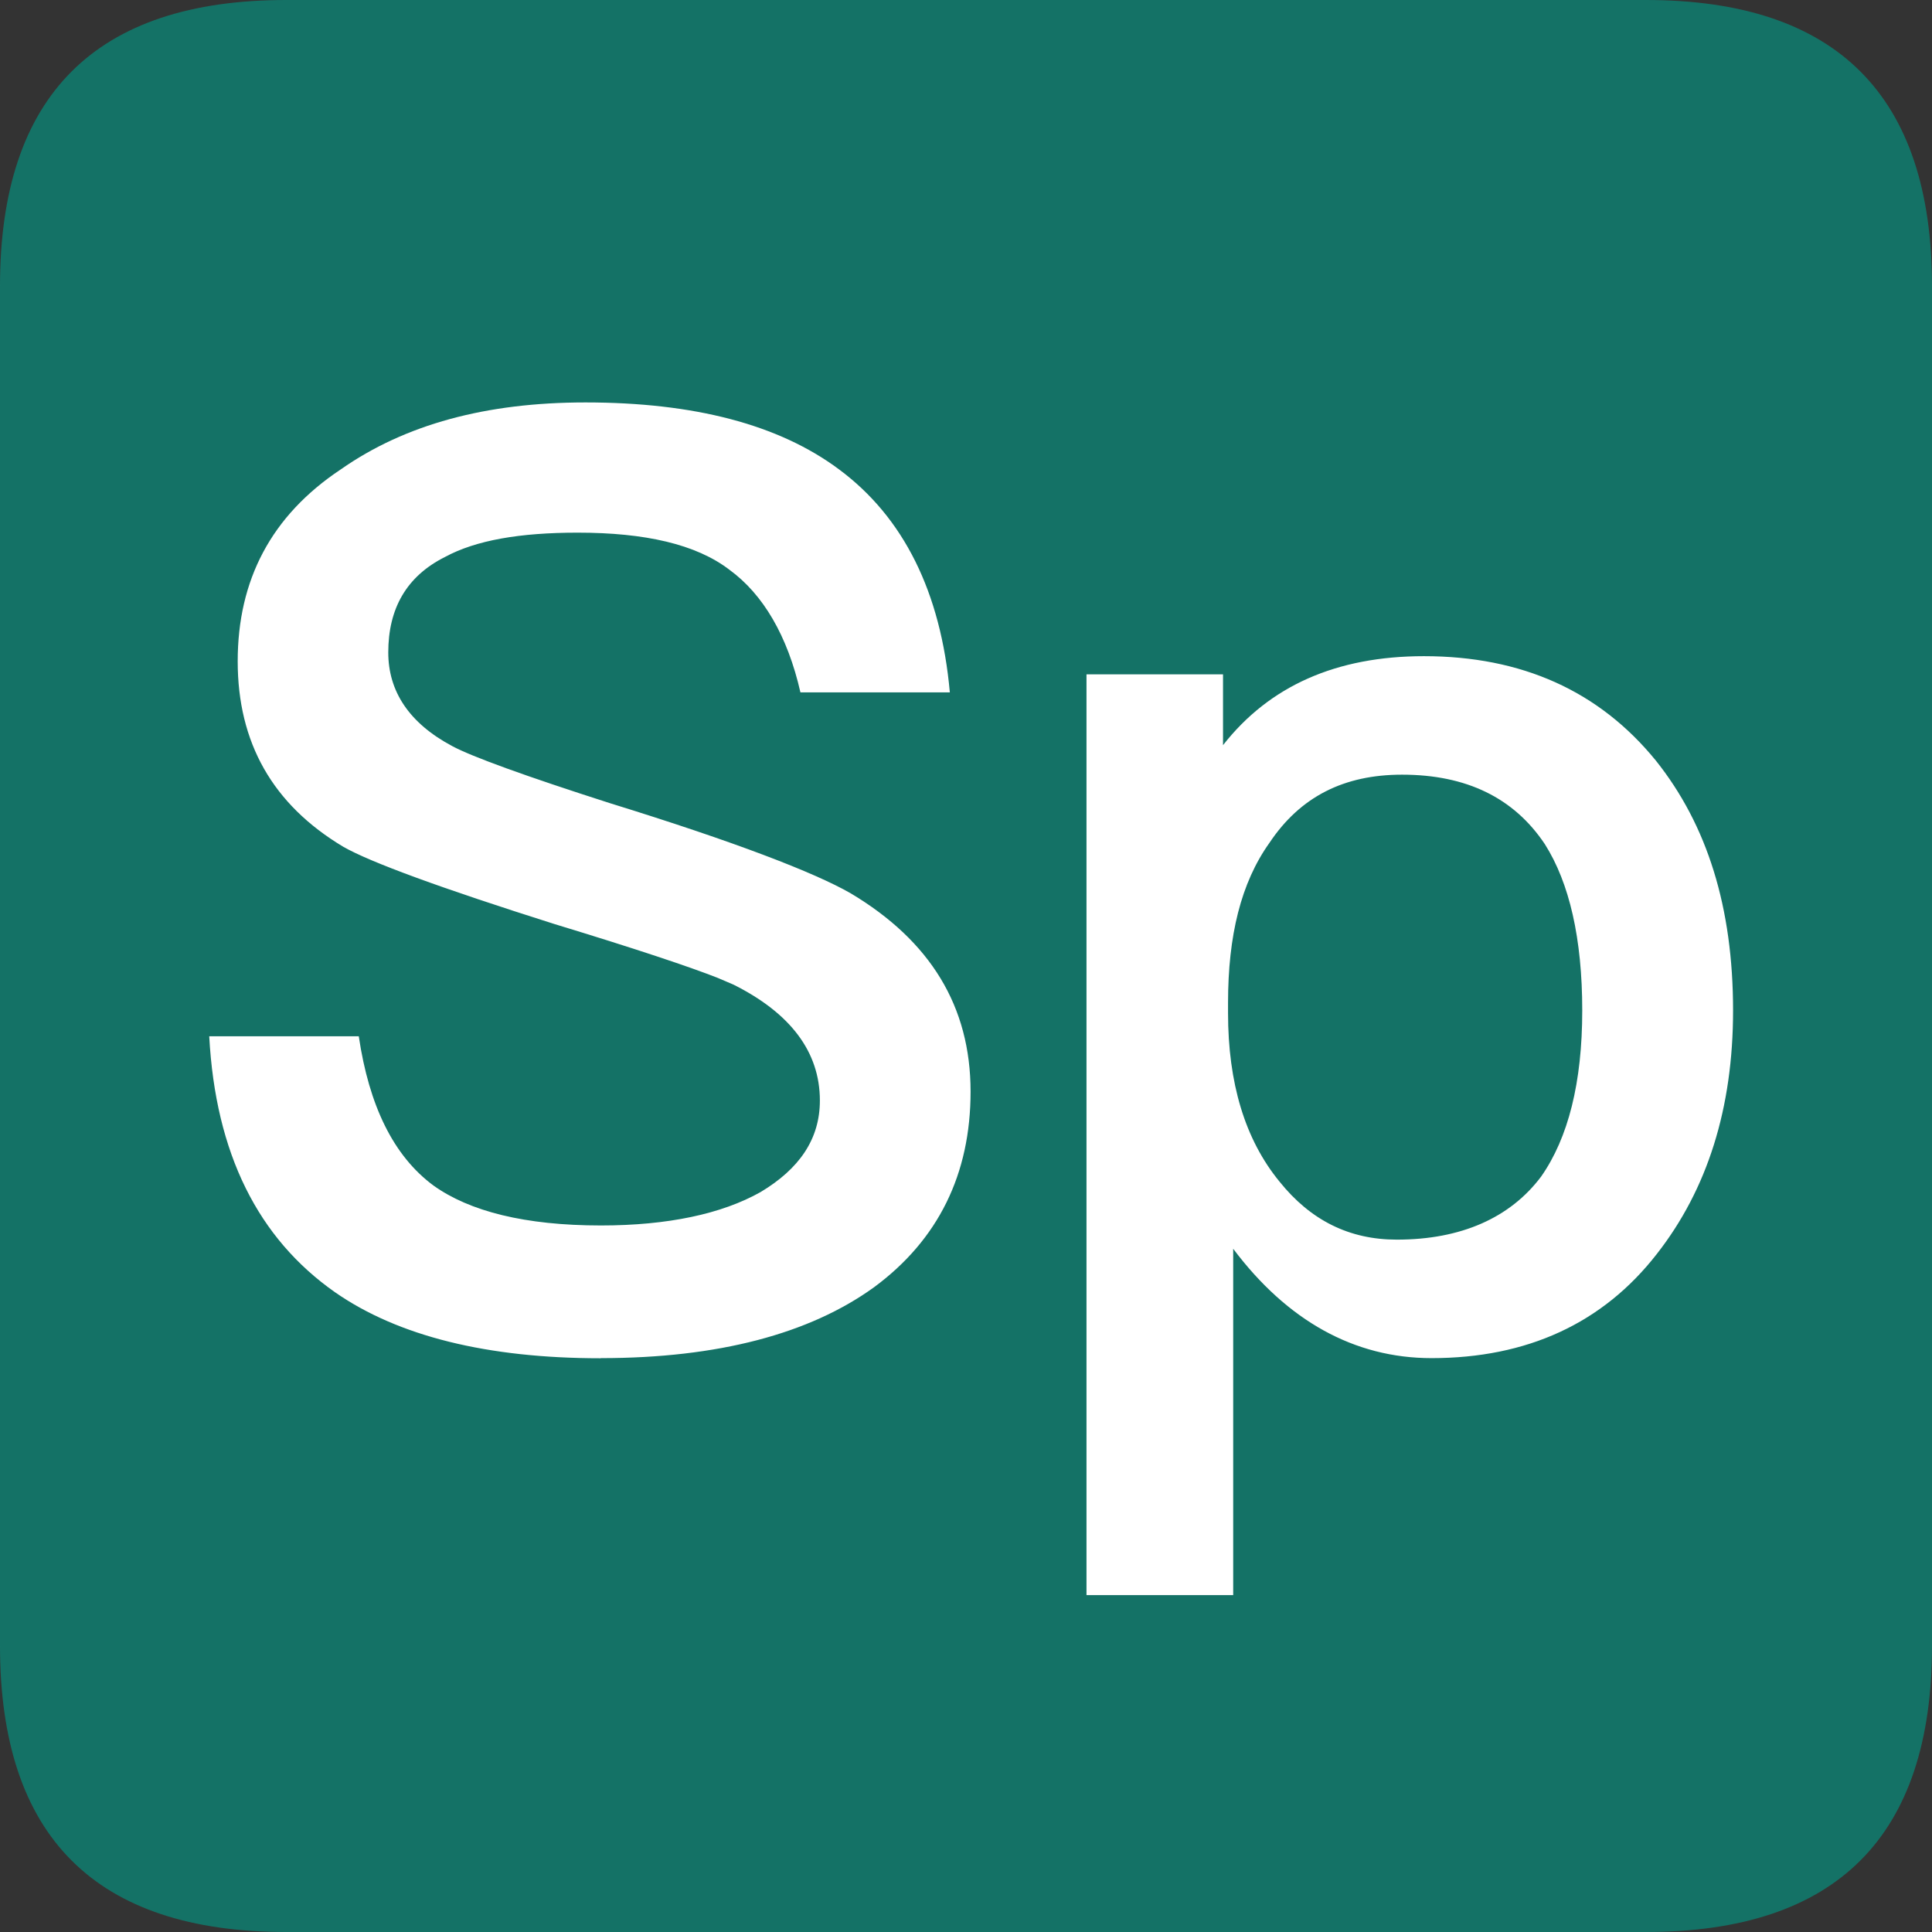<svg width="60" height="60" viewBox="0 0 60 60" fill="none" xmlns="http://www.w3.org/2000/svg">
<rect x="0" y="0" width="60" height="60" fill="#333333" stroke="none"/>
<path d="M8.889 0H51.111C57.037 0 60 2.963 60 8.889V51.111C60 57.037 57.037 60 51.111 60H8.889C2.963 60 0 57.037 0 51.111V8.889C0 2.963 2.963 0 8.889 0Z" fill="#009D89" fill-opacity="0.6"/>
<path d="M18.662 42.178C22.302 42.178 25.142 41.422 27.142 39.978C29.142 38.502 30.142 36.462 30.142 33.902C30.142 31.258 28.898 29.222 26.418 27.742C25.298 27.098 22.818 26.142 18.938 24.942C16.302 24.098 14.658 23.498 14.058 23.178C12.698 22.458 12.058 21.462 12.058 20.262C12.058 18.902 12.622 17.898 13.818 17.298C14.778 16.778 16.138 16.542 17.942 16.542C20.022 16.542 21.618 16.898 22.658 17.698C23.698 18.458 24.458 19.742 24.858 21.502H29.498C29.218 18.382 28.058 16.062 26.058 14.578C24.182 13.178 21.542 12.498 18.182 12.498C15.098 12.498 12.582 13.178 10.582 14.578C8.418 16.018 7.382 18.018 7.382 20.538C7.382 23.058 8.462 24.982 10.662 26.298C11.502 26.778 13.698 27.582 17.222 28.698C19.747 29.466 21.431 30.031 22.289 30.369L22.778 30.578C24.538 31.458 25.462 32.658 25.462 34.178C25.462 35.378 24.822 36.302 23.618 37.022C22.418 37.698 20.742 38.058 18.662 38.058C16.302 38.058 14.582 37.618 13.462 36.818C12.218 35.898 11.462 34.338 11.142 32.182H6.498C6.693 35.822 8.013 38.458 10.413 40.138C12.373 41.498 15.138 42.182 18.653 42.182L18.662 42.178ZM38.298 49.538V38.782C39.978 41.018 42.058 42.178 44.458 42.178C47.418 42.178 49.778 41.102 51.458 38.938C53.022 36.938 53.822 34.422 53.822 31.382C53.822 28.182 53.022 25.622 51.422 23.618C49.662 21.458 47.258 20.378 44.222 20.378C41.502 20.378 39.422 21.302 37.982 23.142V20.942H33.742V49.538H38.298ZM43.378 38.498C41.902 38.498 40.702 37.898 39.738 36.698C38.658 35.382 38.138 33.622 38.138 31.462V31.142C38.138 29.062 38.538 27.418 39.422 26.178C40.382 24.738 41.742 24.058 43.542 24.058C45.542 24.058 47.018 24.778 47.978 26.218C48.738 27.418 49.138 29.142 49.138 31.382C49.138 33.622 48.702 35.338 47.862 36.538C46.902 37.818 45.378 38.498 43.382 38.498H43.378Z" fill="white"/>
</svg>
